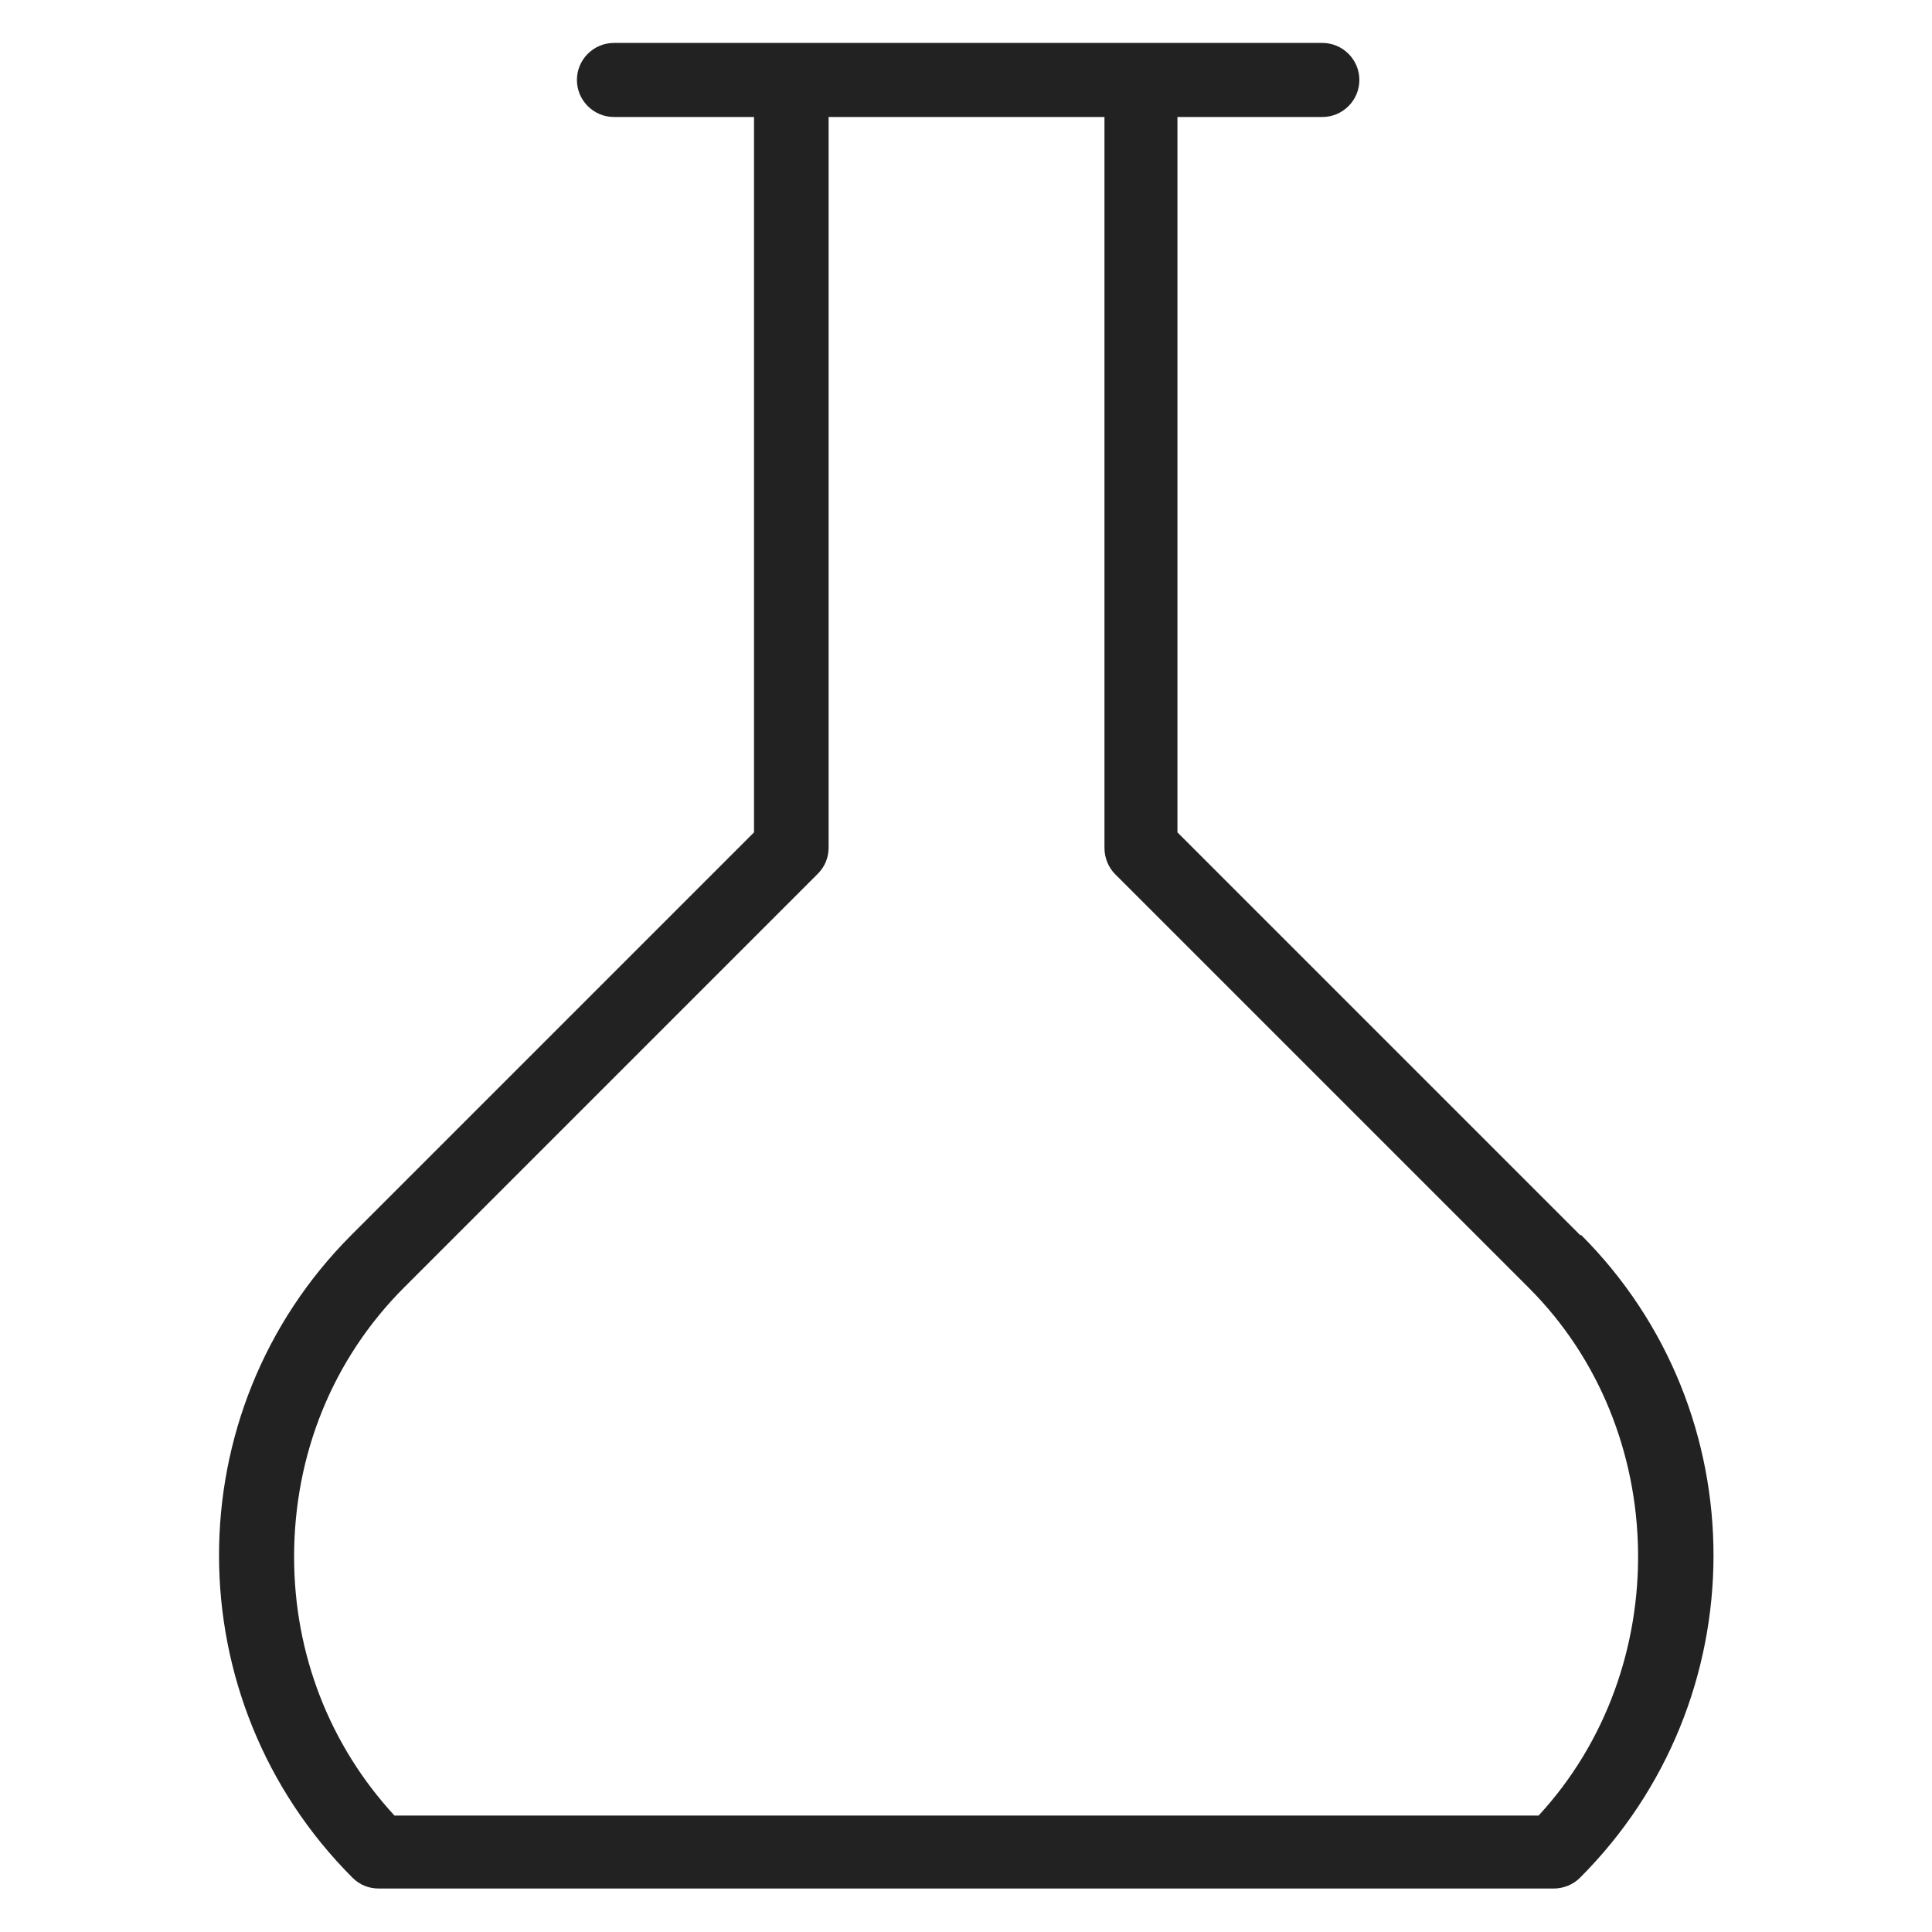 <svg width="36" height="36" viewBox="0 0 36 36" fill="none" xmlns="http://www.w3.org/2000/svg">
<g id="lab tool_M 1">
<path id="Vector" d="M29.45 23.02L27.31 20.88L21.94 15.51V2.18H24.64C25.02 2.18 25.33 1.87 25.33 1.49C25.33 1.11 25.02 0.8 24.64 0.8H11.44C11.06 0.8 10.75 1.11 10.75 1.49C10.75 1.87 11.06 2.18 11.44 2.18H14.05V15.51L6.55 23.01C3.25 26.31 3.26 31.68 6.57 34.99C6.7 35.12 6.87 35.19 7.06 35.19H28.95C29.13 35.19 29.31 35.12 29.44 34.99C32.75 31.68 32.76 26.31 29.46 23.01L29.45 23.02ZM28.65 33.83H7.35C6.15 32.53 5.48 30.83 5.48 29.01C5.48 27.1 6.2 25.32 7.53 23.99L15.24 16.28C15.37 16.15 15.44 15.98 15.44 15.79V2.18H20.58V15.8C20.58 15.98 20.65 16.16 20.78 16.29L26.35 21.86L28.49 24C31.14 26.65 31.2 31.09 28.67 33.83H28.65Z" fill="#222222"/>
</g>
</svg>
